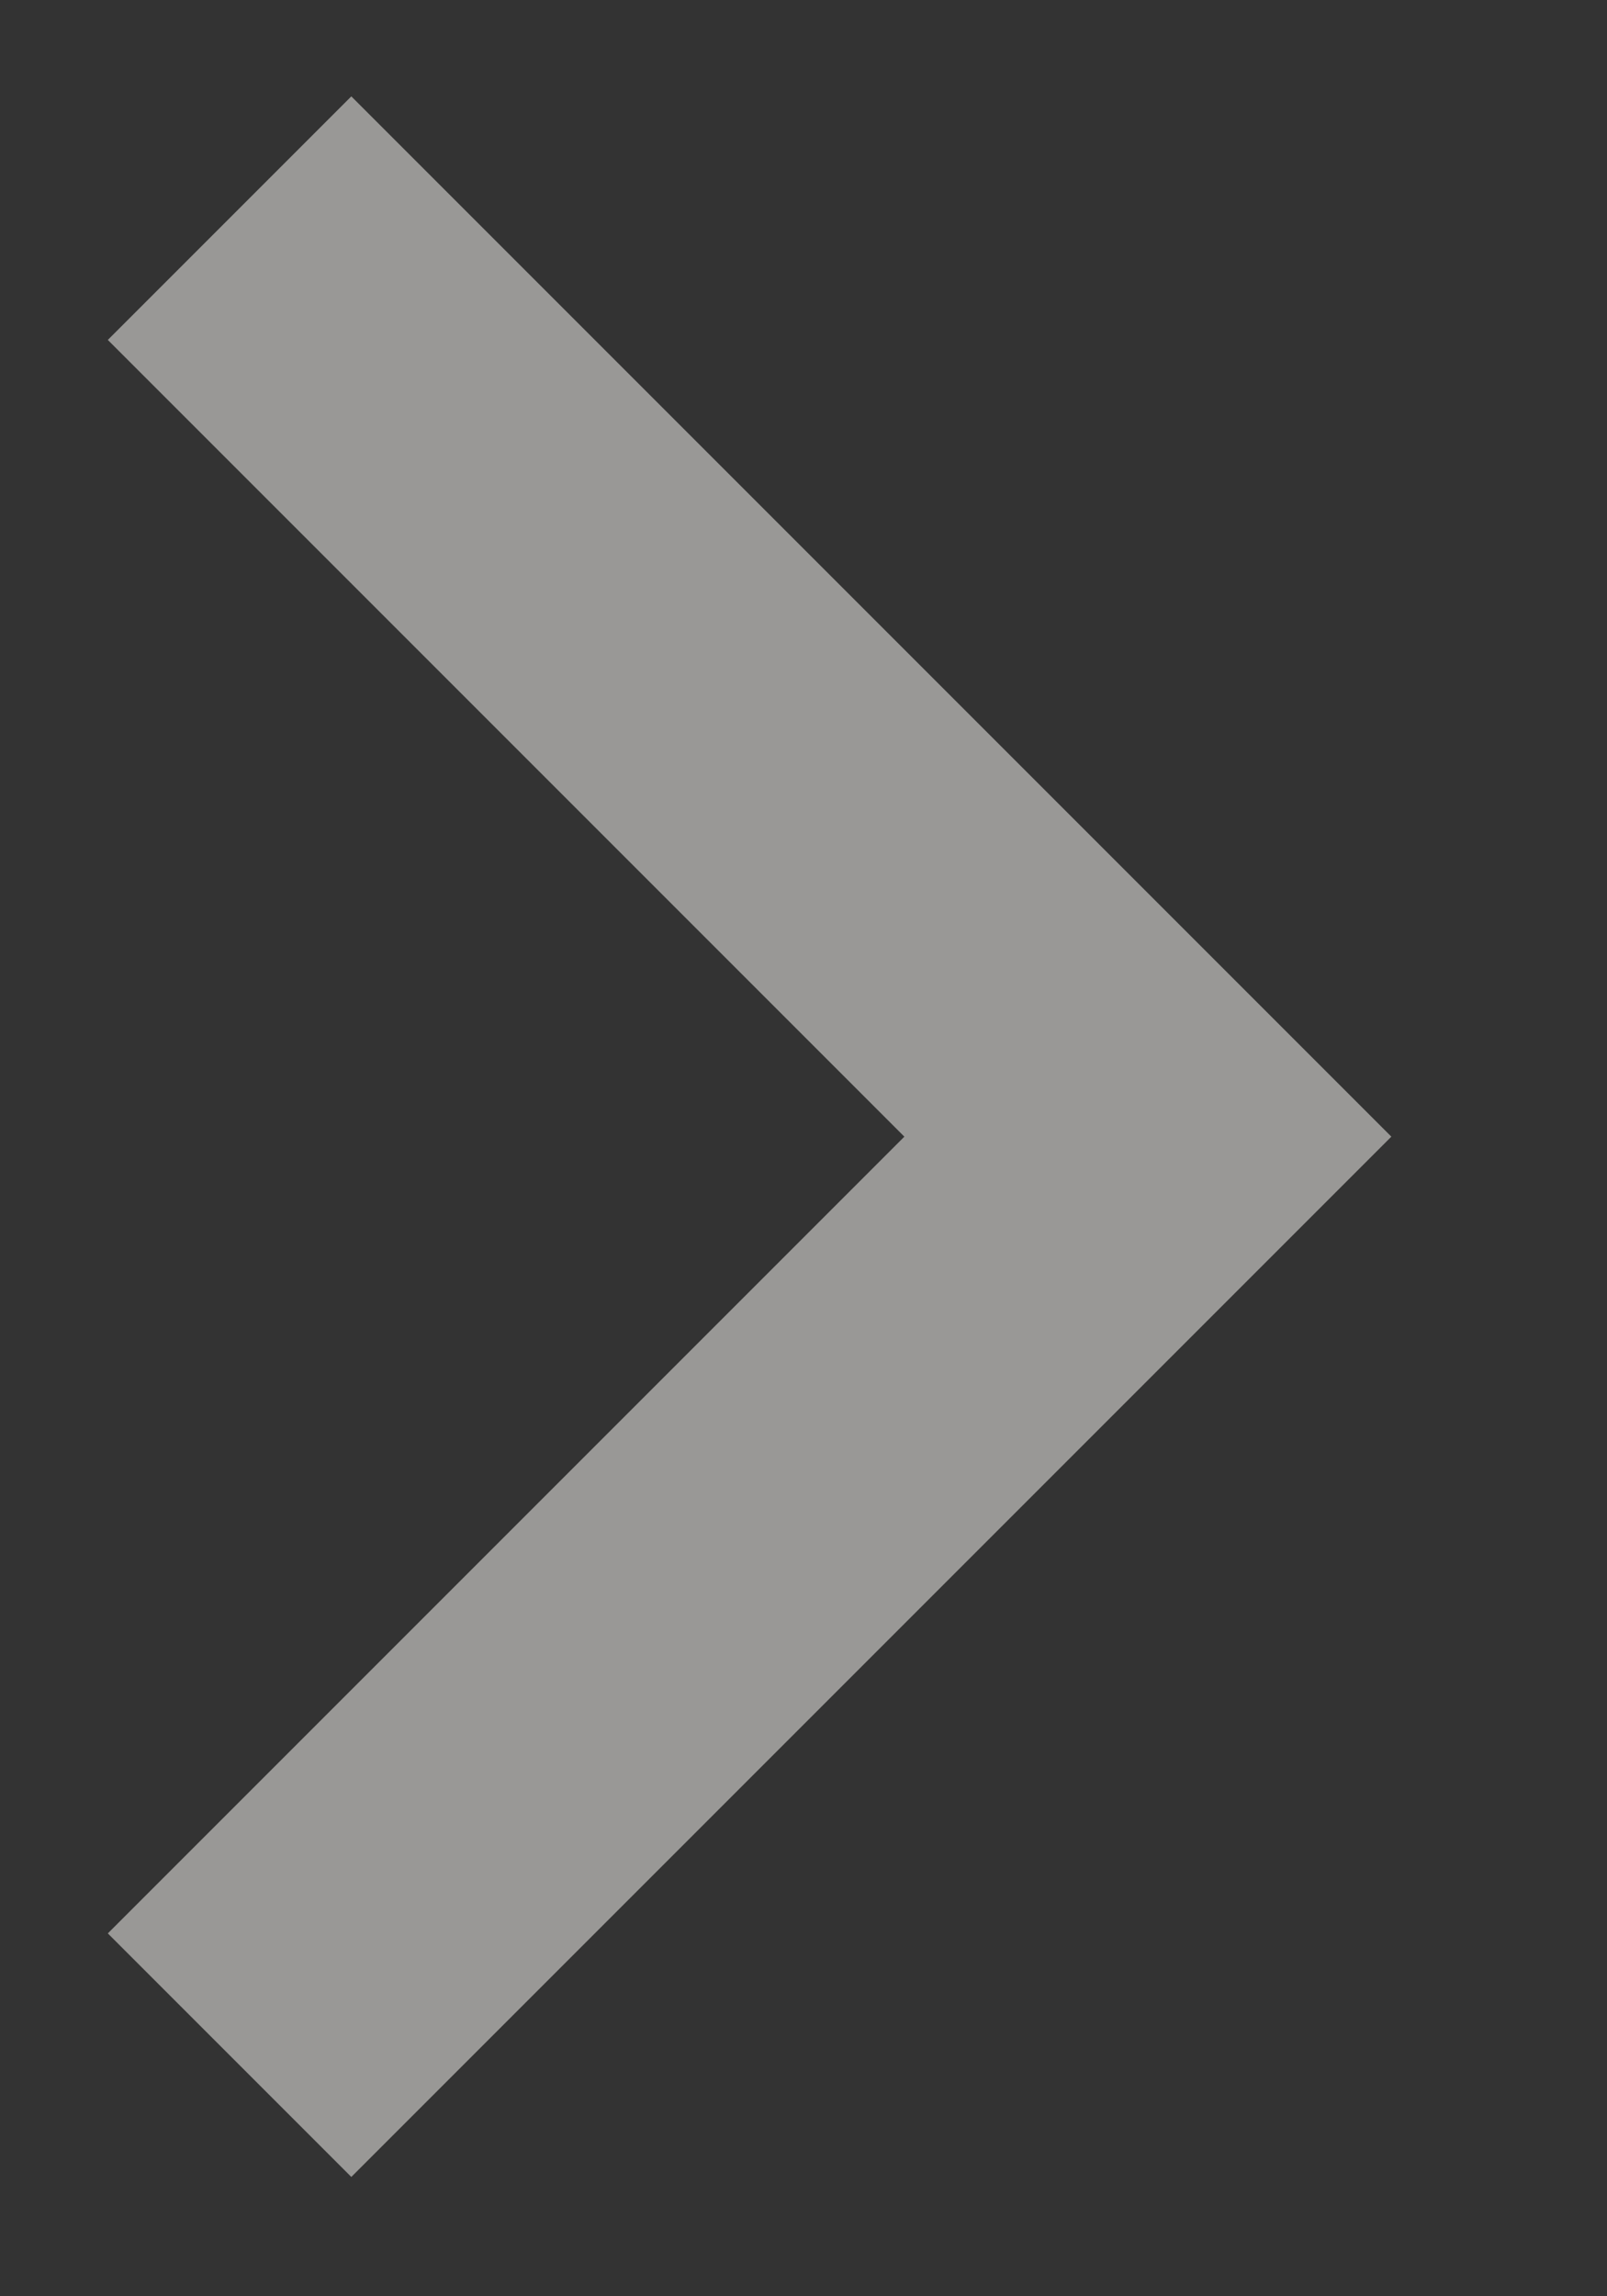<svg xmlns="http://www.w3.org/2000/svg" width="7" height="10" fill="none" viewBox="0 0 7 10"><rect x="0" y="0" width="7" height="10" fill="#333333" stroke="none"/><path stroke="#FFFEFA" stroke-width="1.5" d="M1 8.95L5 4.95L1 0.95" opacity=".5"/></svg>